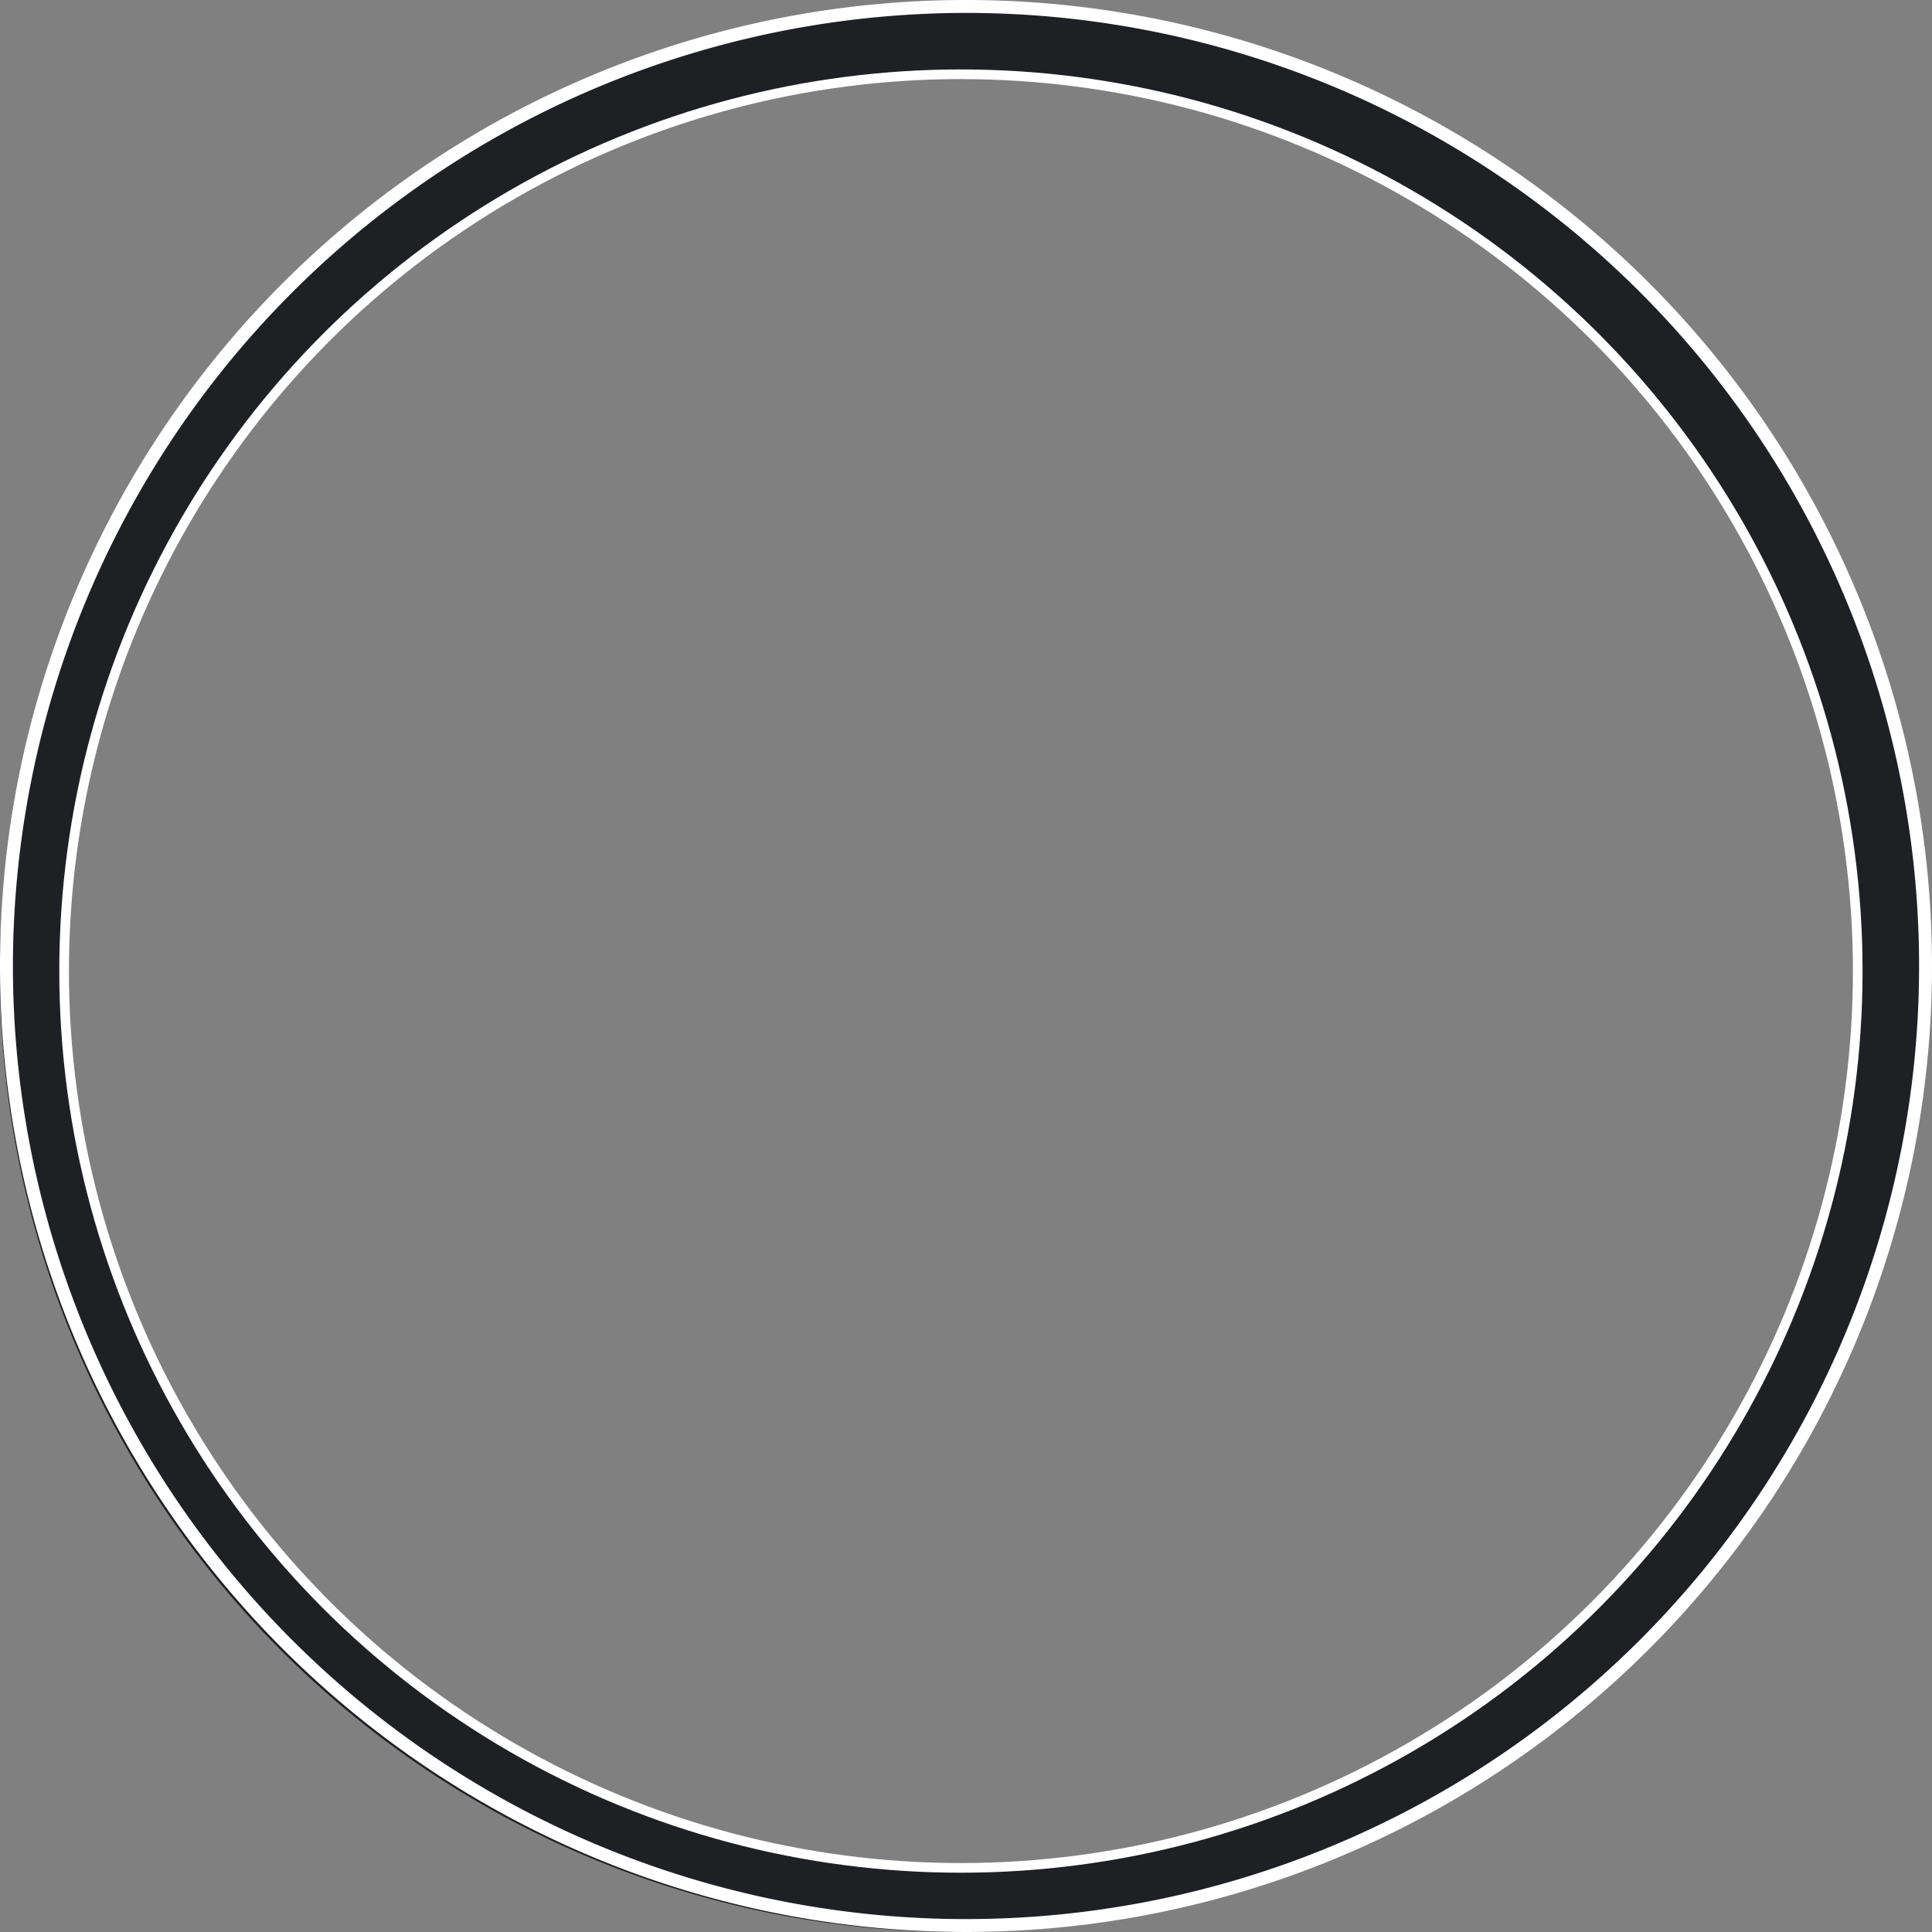 <svg id="圖層_1" data-name="圖層 1" xmlns="http://www.w3.org/2000/svg" viewBox="0 0 160 160"><rect x="0" y="0" width="160" height="160" fill="#808080" stroke="none"/><defs><style>.cls-1{fill:#1f2023;}.cls-2{fill:none;stroke:#fff;stroke-miterlimit:10;stroke-width:0.8px;}.cls-3{fill:#fff;}</style></defs><path class="cls-1" d="M79.58.85a79.58,79.58,0,1,0,79.57,79.57A79.57,79.57,0,0,0,79.58.85Zm0,153.84a74.27,74.27,0,1,1,74.27-74.27A74.27,74.27,0,0,1,79.58,154.69Z"/><circle class="cls-2" cx="79.58" cy="80.42" r="74.27"/><path class="cls-3" d="M80,1.07A78.93,78.93,0,1,1,1.07,80,79,79,0,0,1,80,1.07M80,0a80,80,0,1,0,80,80A80,80,0,0,0,80,0Z"/></svg>
